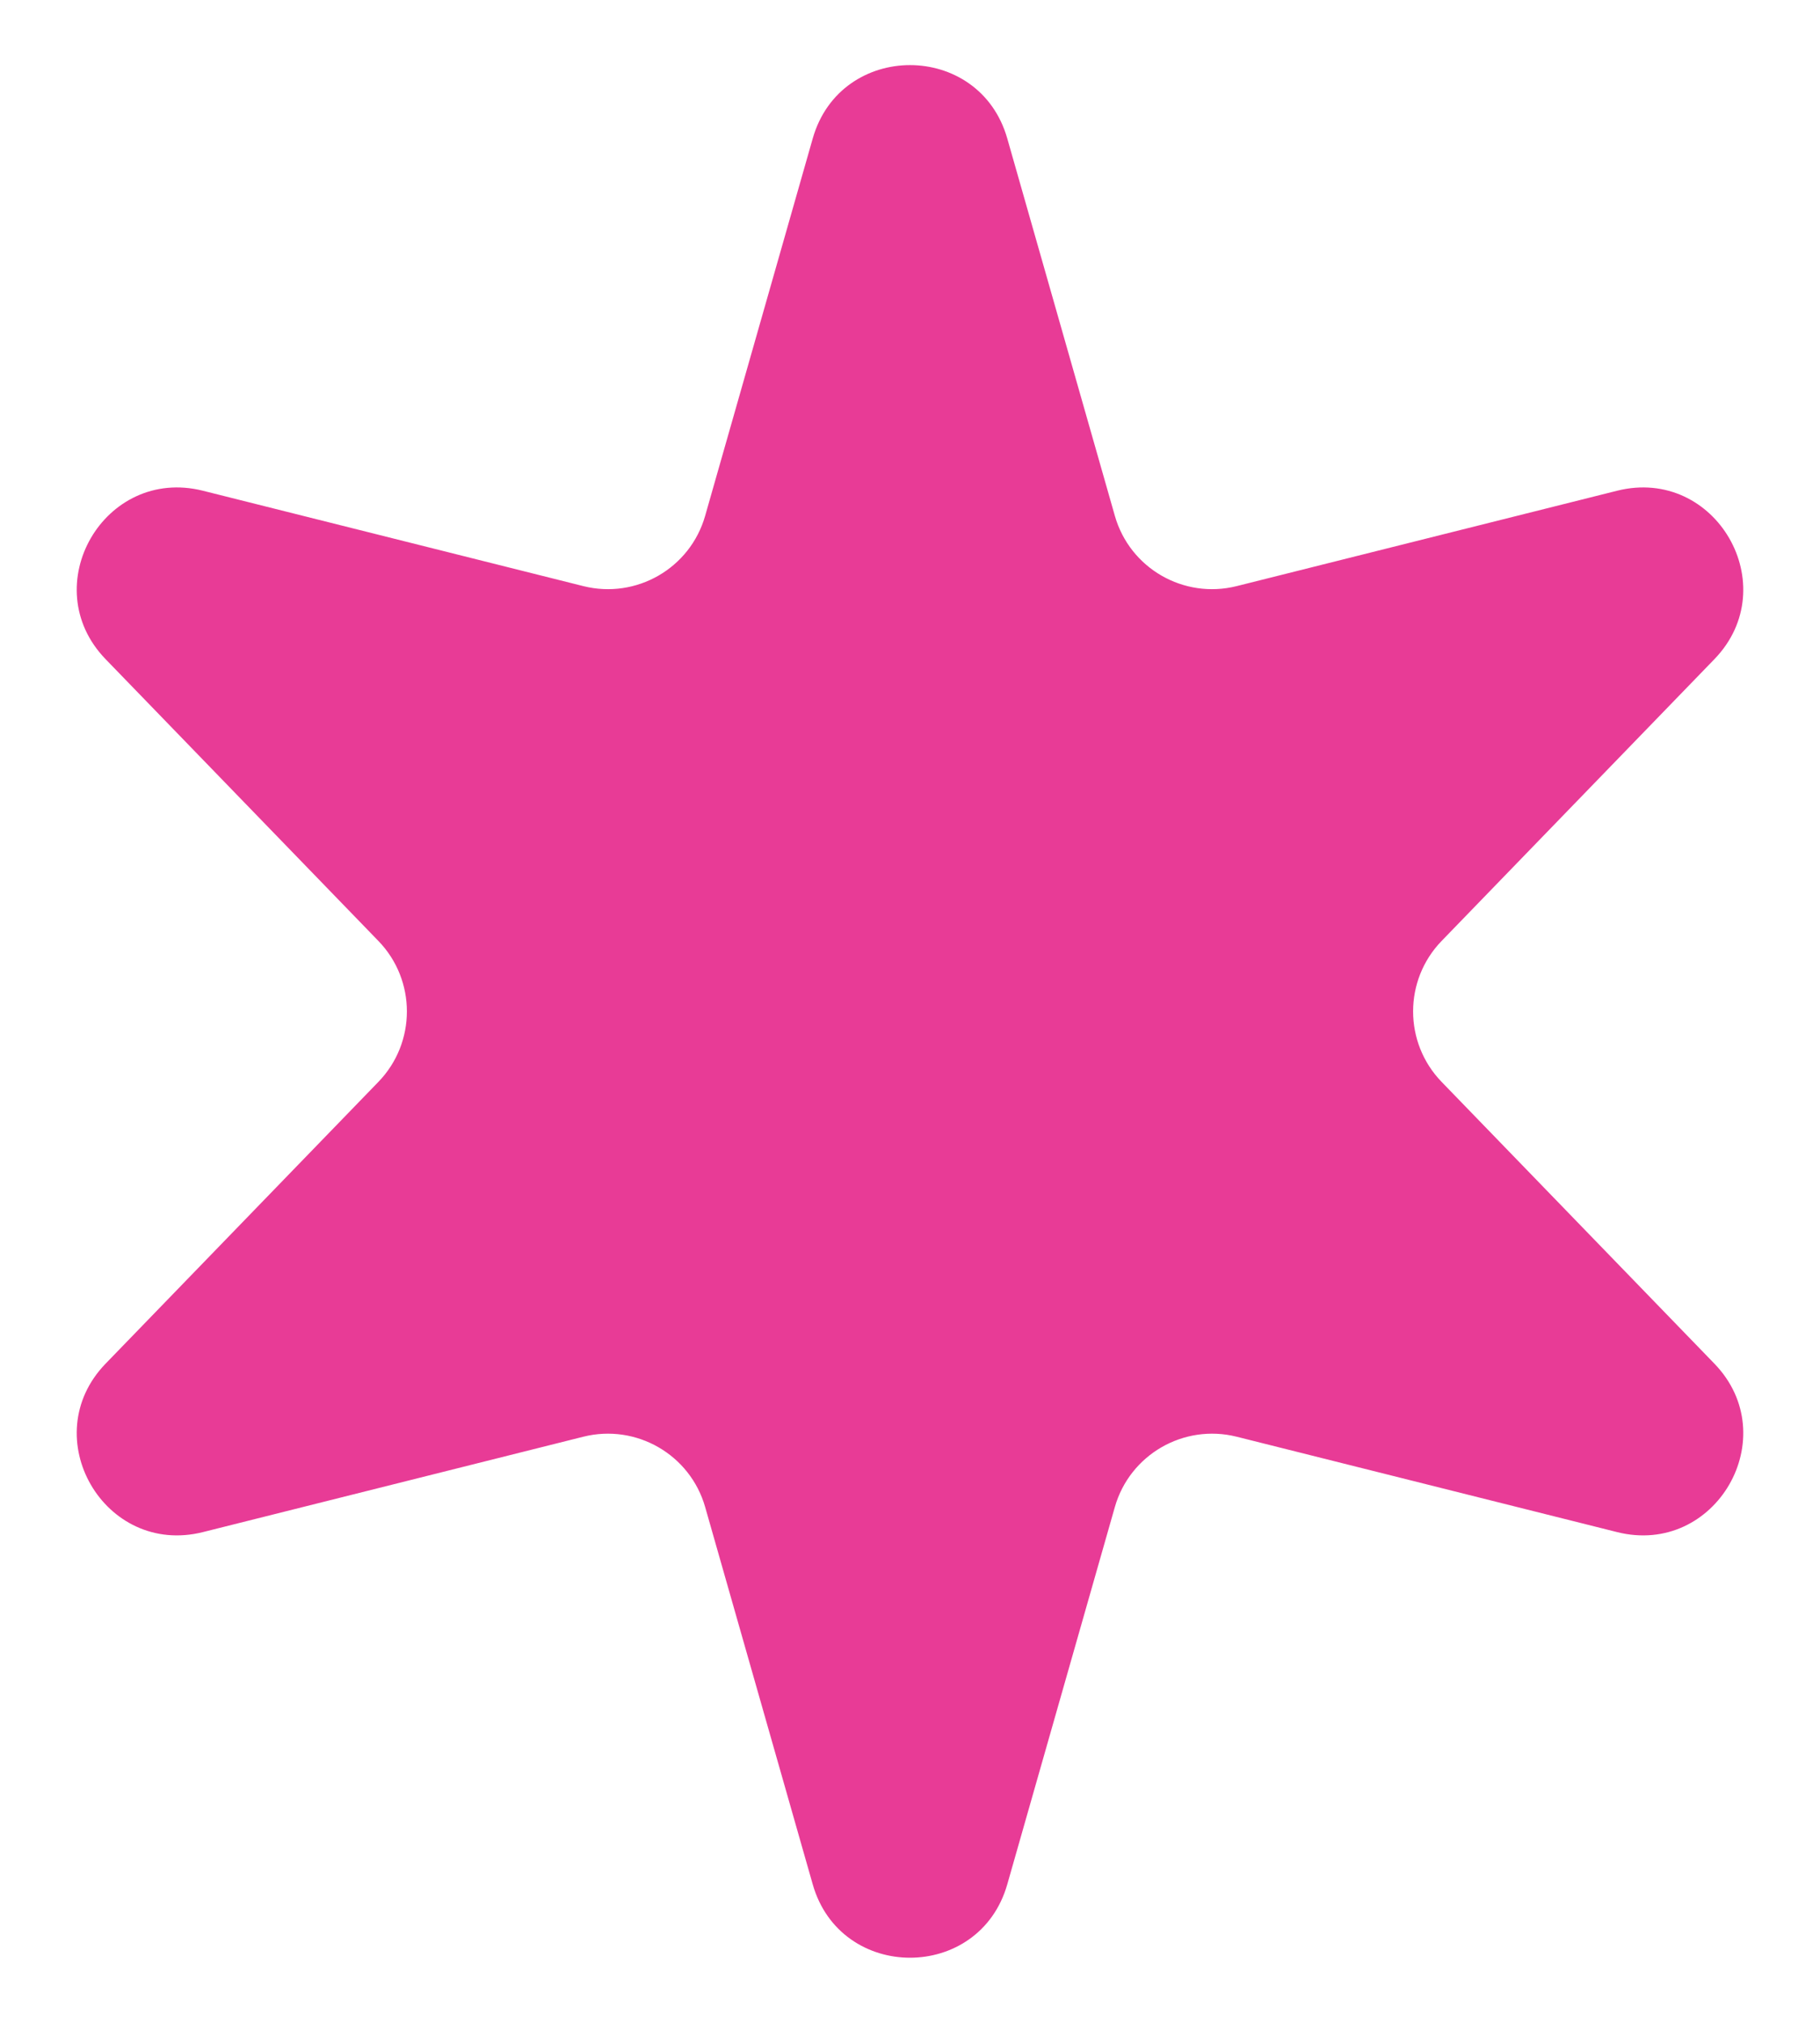 <svg width="18" height="20" viewBox="0 0 18 20" fill="none" xmlns="http://www.w3.org/2000/svg">
<path d="M8.038 1.369C8.314 0.402 9.686 0.402 9.962 1.369L11.026 5.1C11.174 5.619 11.707 5.926 12.231 5.795L15.993 4.852C16.969 4.607 17.655 5.795 16.955 6.518L14.257 9.304C13.882 9.692 13.882 10.308 14.257 10.696L16.955 13.482C17.655 14.205 16.969 15.393 15.993 15.148L12.231 14.205C11.707 14.074 11.174 14.382 11.026 14.9L9.962 18.631C9.686 19.598 8.314 19.598 8.038 18.631L6.974 14.9C6.826 14.382 6.293 14.074 5.769 14.205L2.007 15.148C1.031 15.393 0.345 14.205 1.045 13.482L3.743 10.696C4.118 10.308 4.118 9.692 3.743 9.304L1.045 6.518C0.345 5.795 1.031 4.607 2.007 4.852L5.769 5.795C6.293 5.926 6.826 5.619 6.974 5.1L8.038 1.369Z" fill="#E83B96"/>
</svg>
